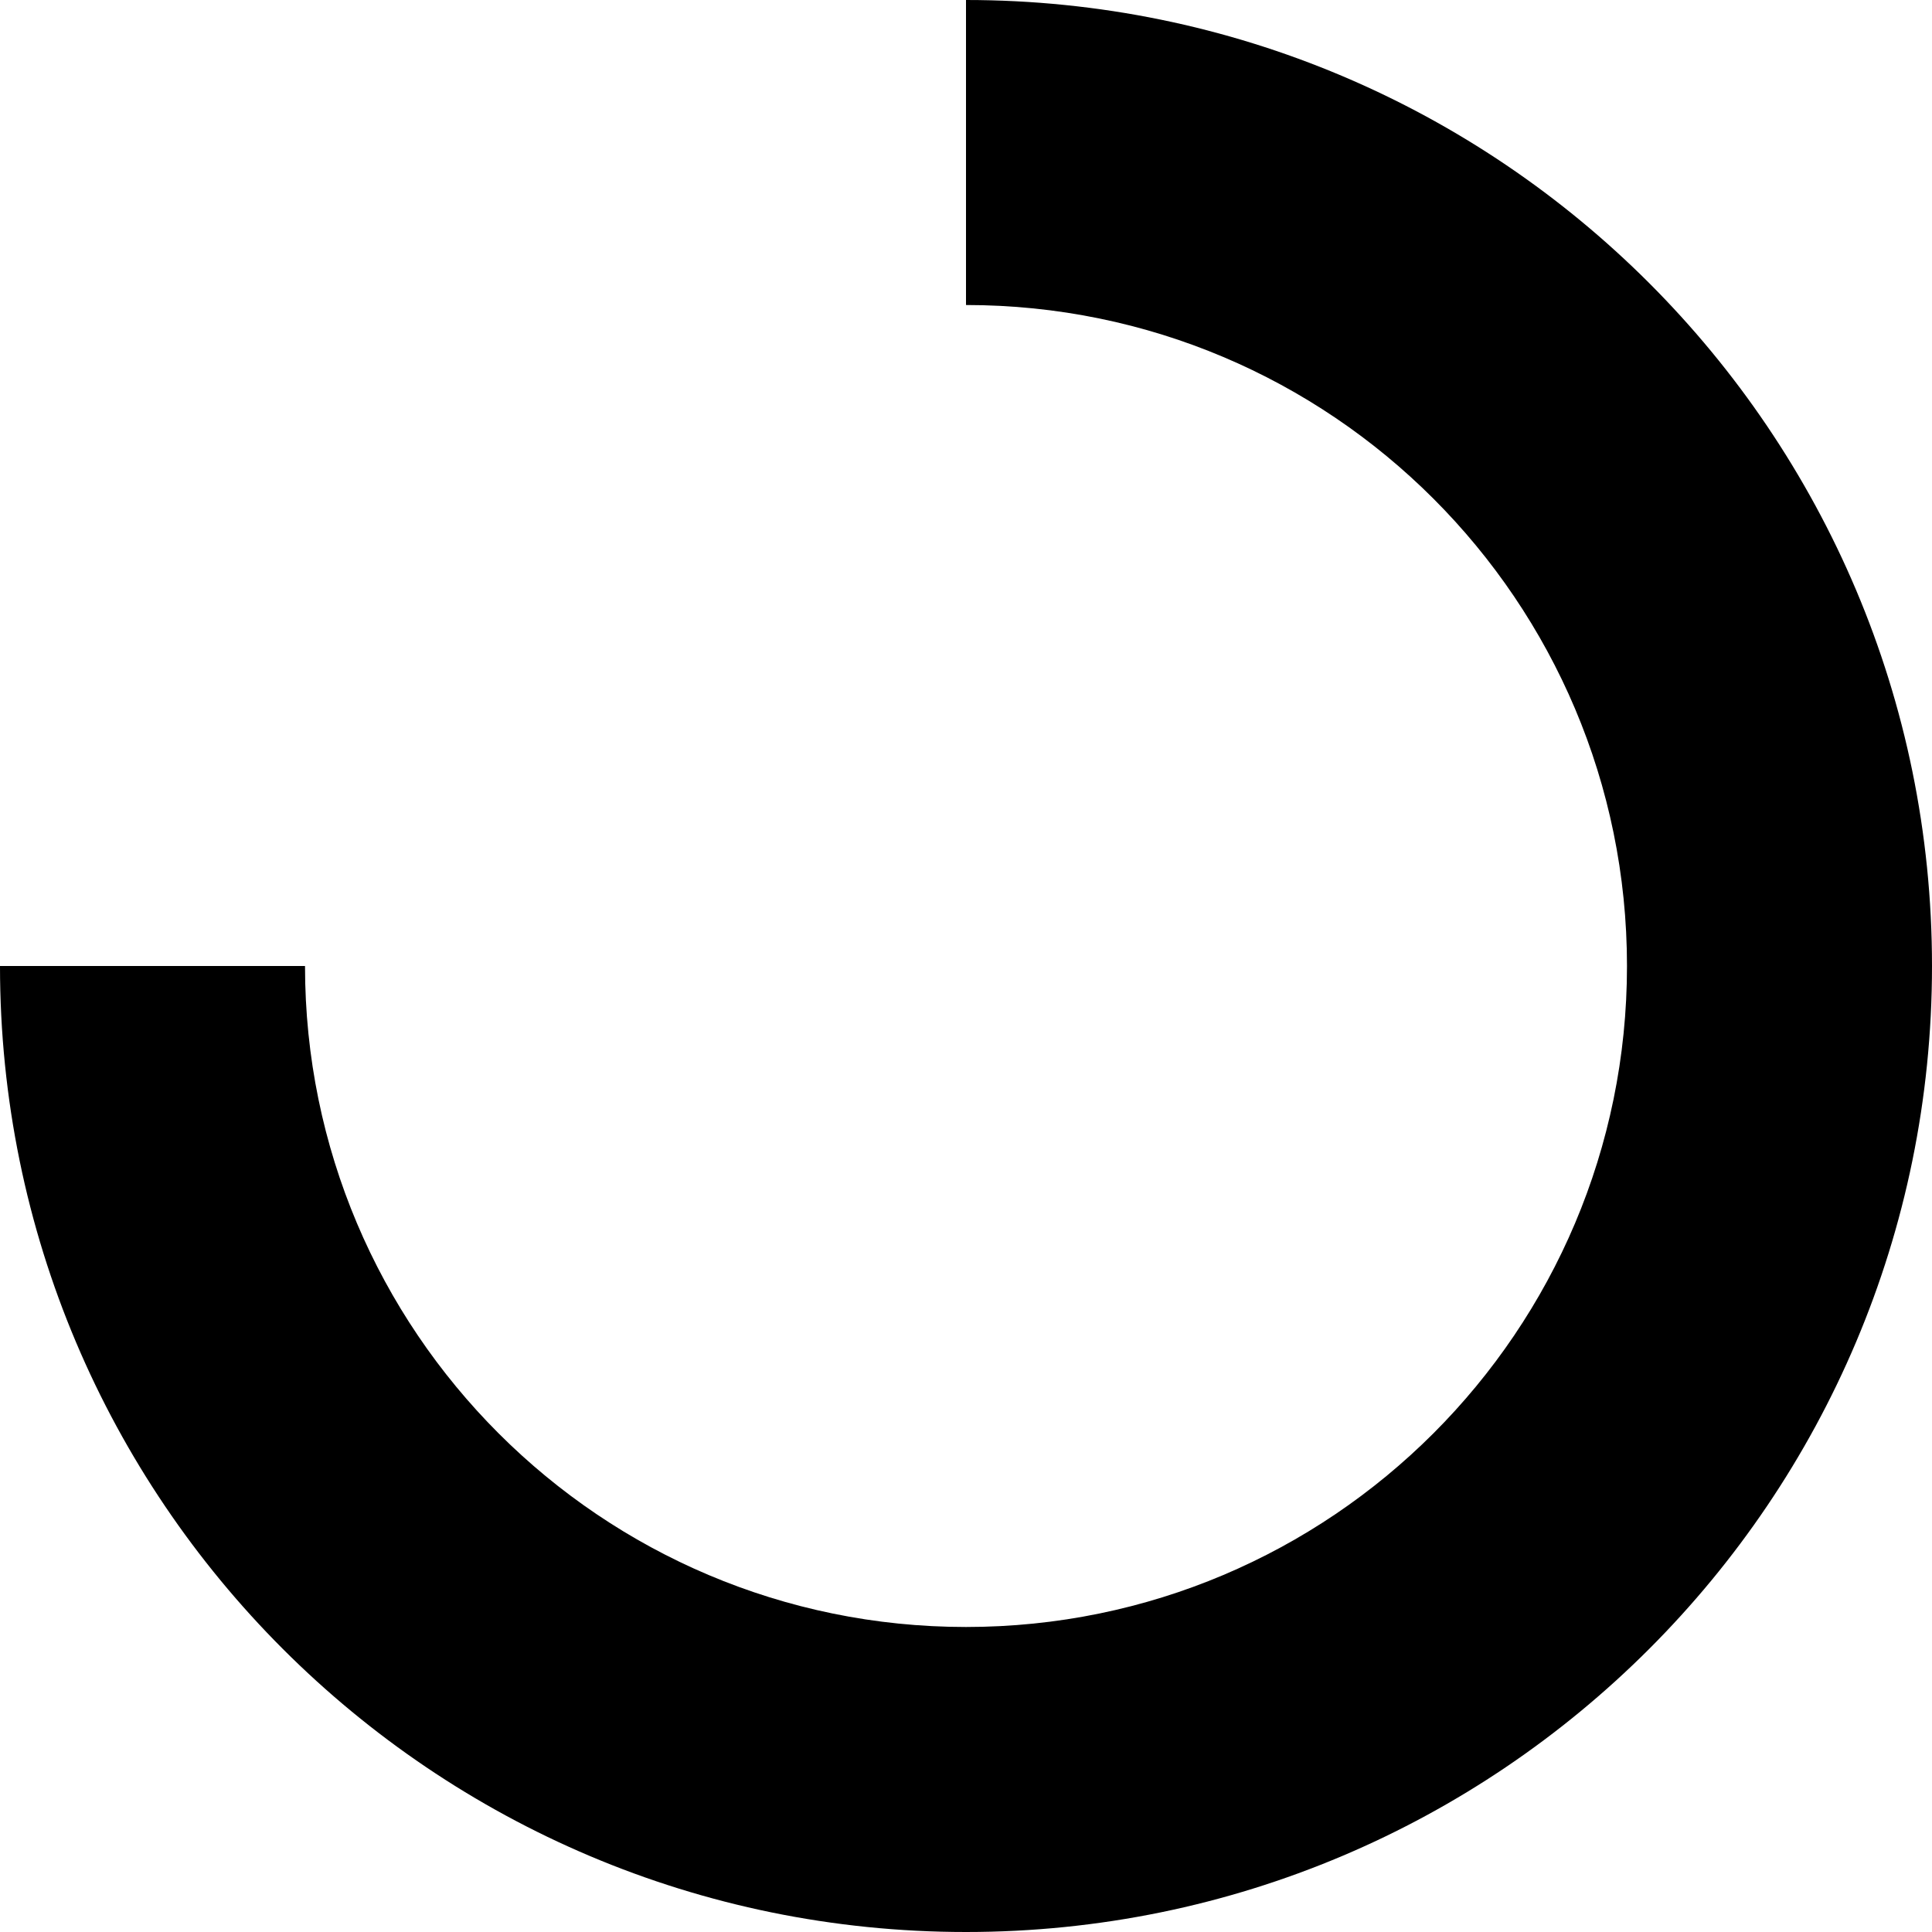<svg width="100%" height="100%" viewBox="0 0 16 16" fill="none" xmlns="http://www.w3.org/2000/svg">
<path fill-rule="evenodd" clip-rule="evenodd" d="M8 0C12.418 0 16 3.582 16 8C16 12.418 12.418 16 8 16C3.582 16 0 12.418 0 8H2.526C2.526 11.023 4.977 13.474 8 13.474C11.023 13.474 13.474 11.023 13.474 8C13.474 4.977 11.023 2.526 8 2.526V0Z" fill="current"/>
</svg>
